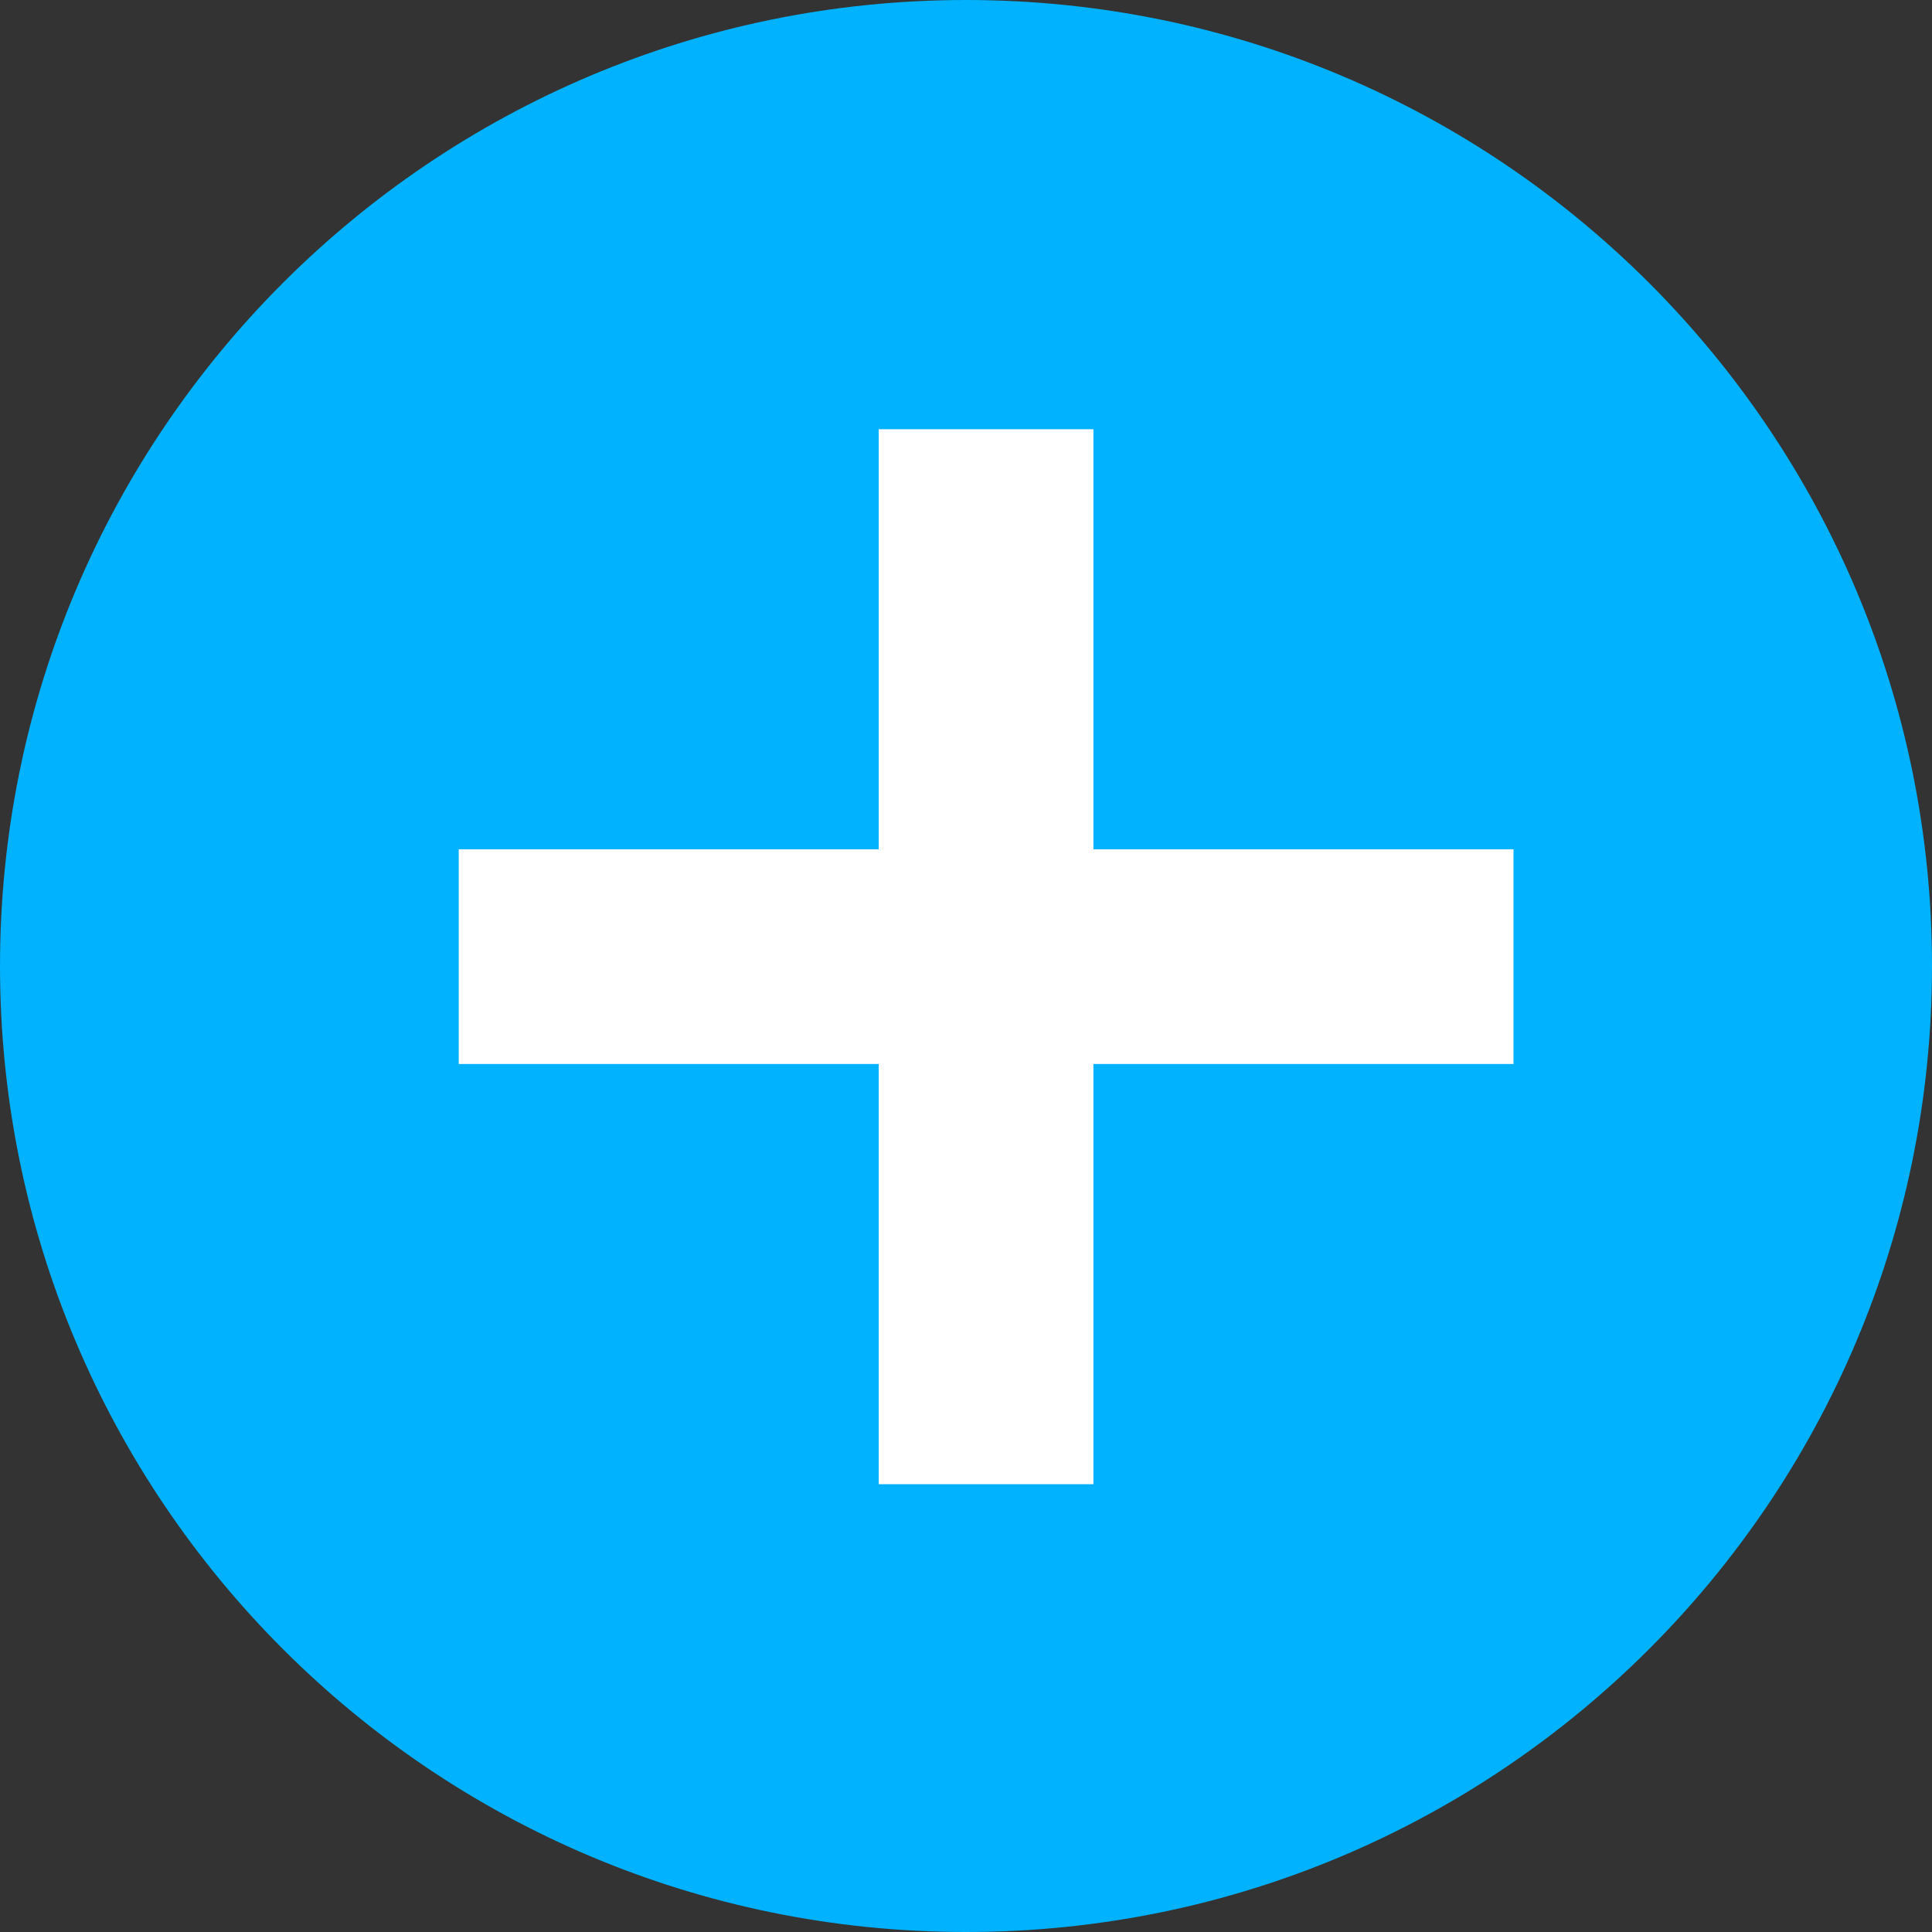 <svg width="18" height="18" viewBox="0 0 18 18" fill="none" xmlns="http://www.w3.org/2000/svg">
<rect x="0" y="0" width="18" height="18" fill="#333333" stroke="none"/>
<path d="M9 18C13.971 18 18 13.971 18 9C18 4.029 13.971 0 9 0C4.029 0 0 4.029 0 9C0 13.971 4.029 18 9 18Z" fill="#00B2FF"/>
<path d="M9 17.029C13.434 17.029 17.029 13.434 17.029 9C17.029 4.566 13.434 0.971 9 0.971C4.566 0.971 0.971 4.566 0.971 9C0.971 13.434 4.566 17.029 9 17.029Z" fill="#00B2FF"/>
<path d="M9.187 3.999V13.828" stroke="white" stroke-width="2"/>
<path d="M4.274 8.913H14.101" stroke="white" stroke-width="2"/>
</svg>

